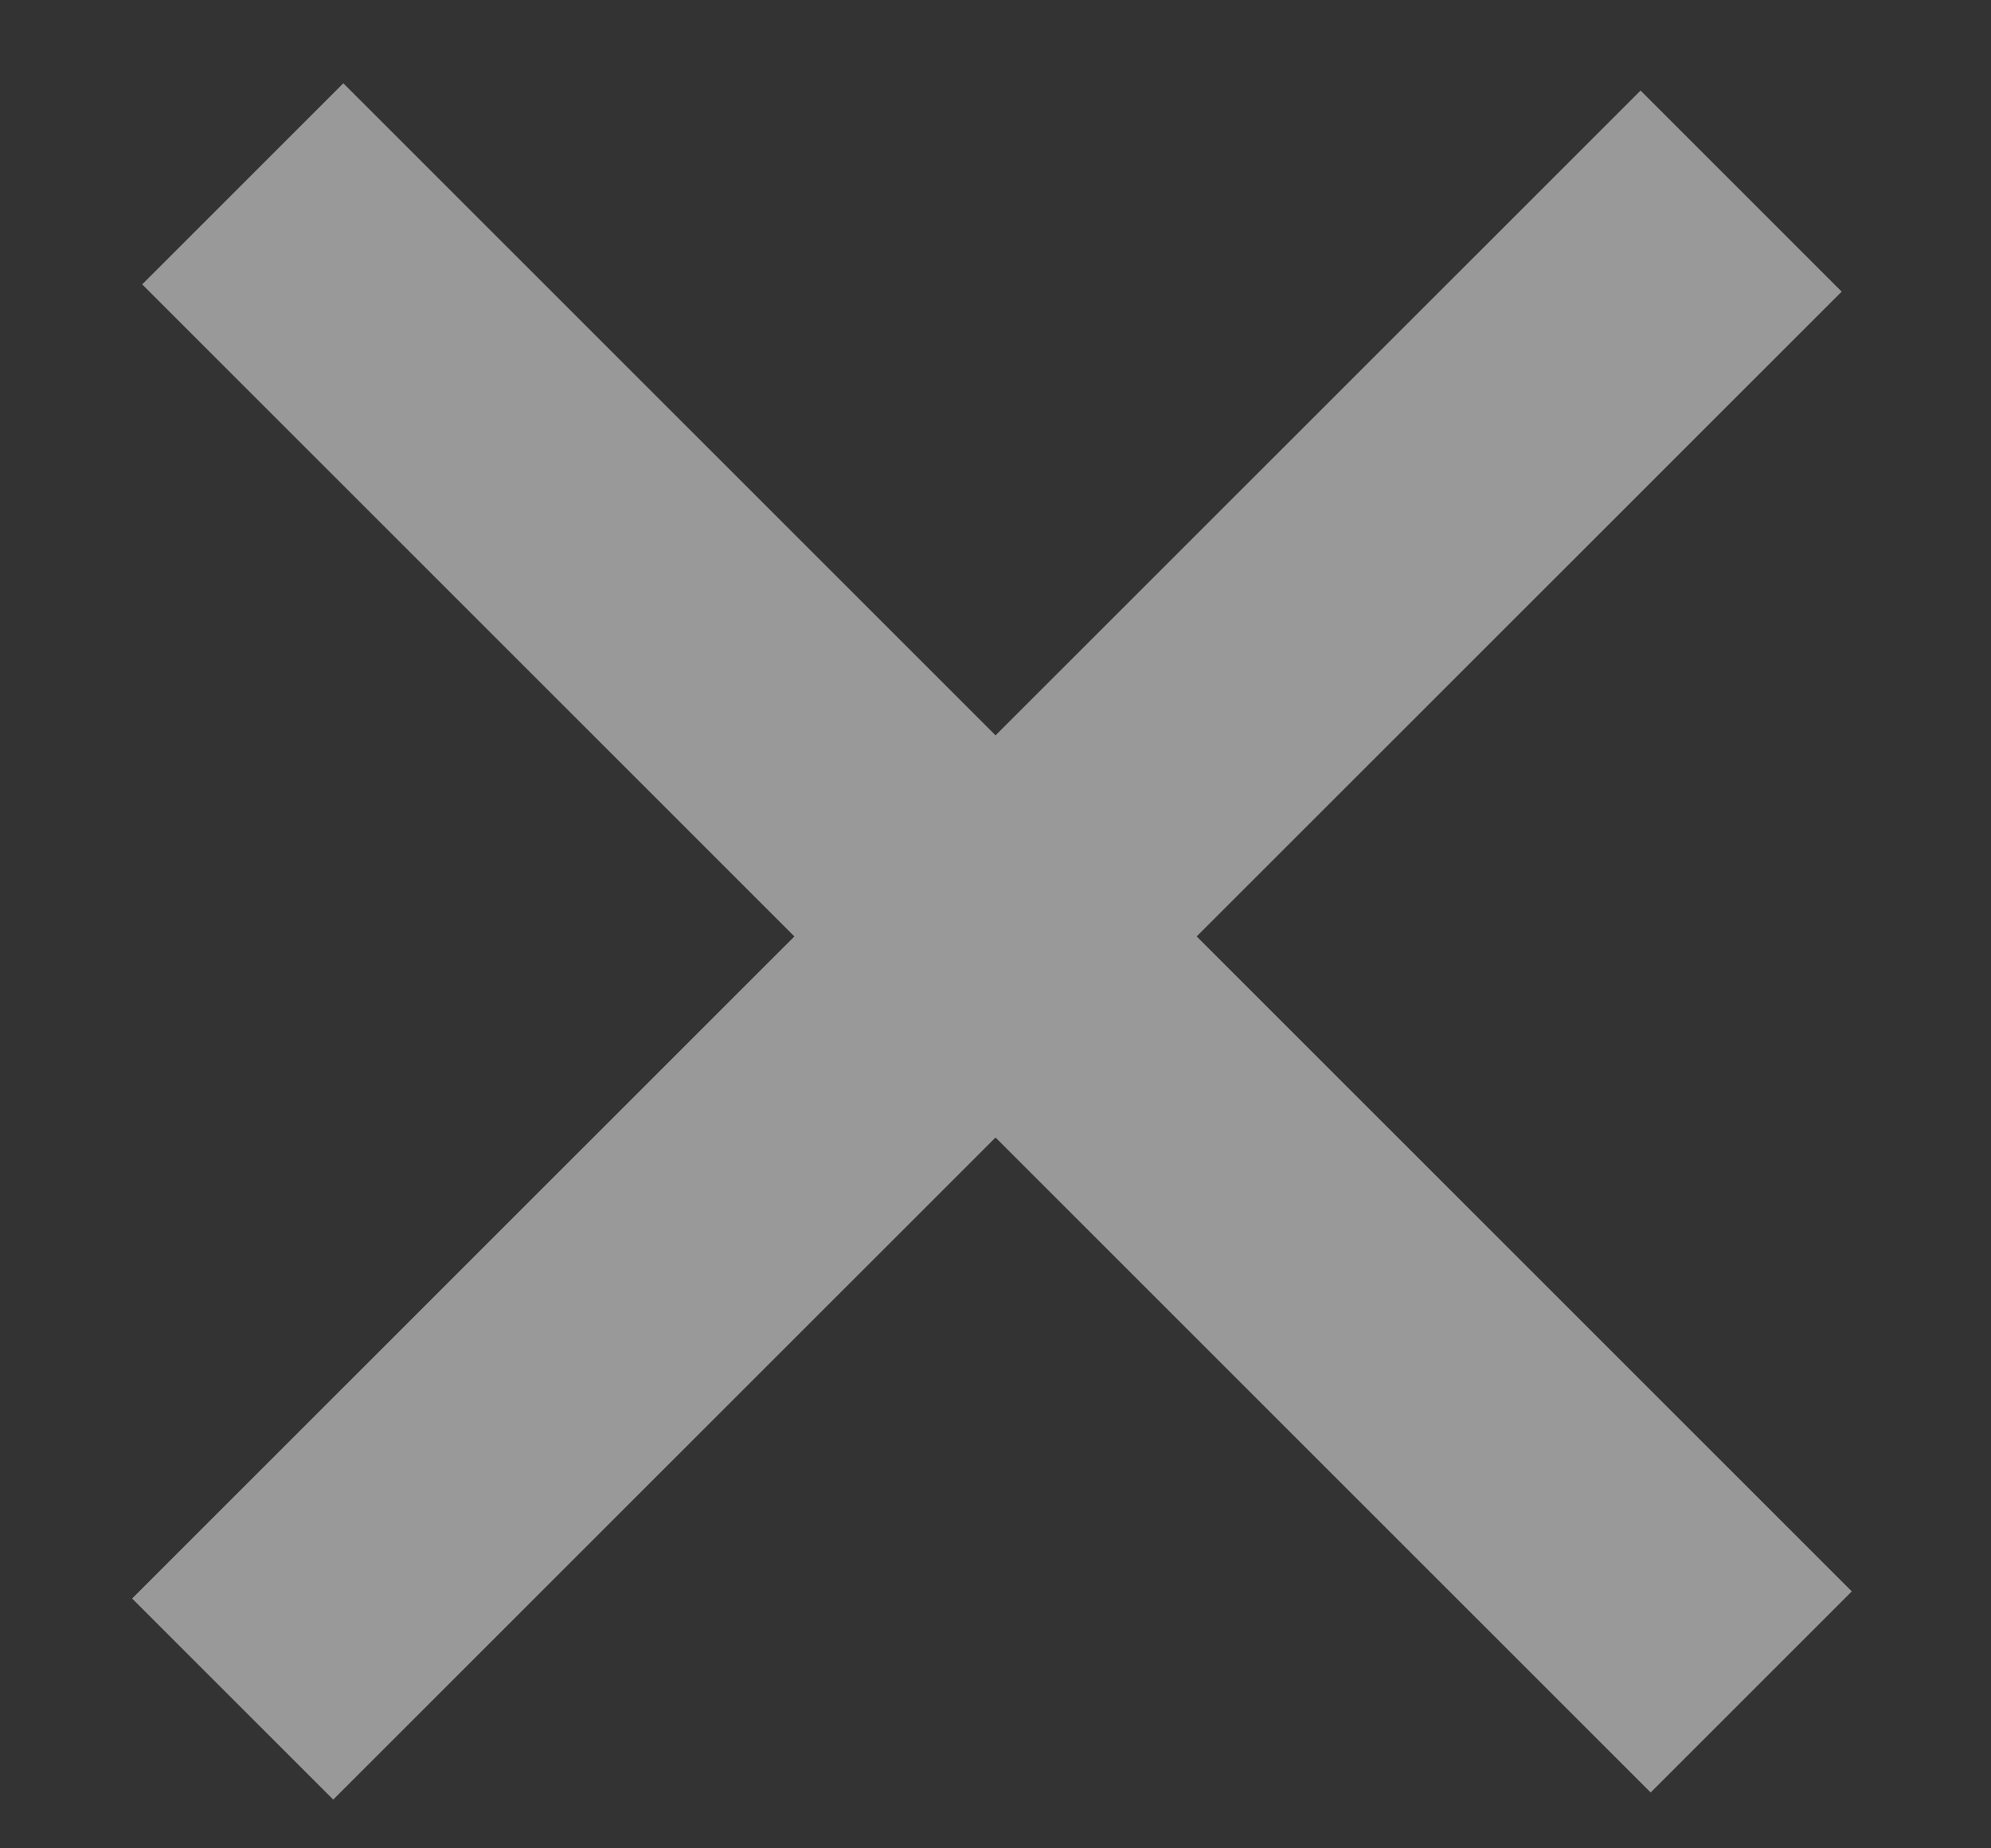 <svg width="14" height="13" viewBox="0 0 14 13" fill="none" xmlns="http://www.w3.org/2000/svg">
<rect x="0" y="0" width="14" height="13" fill="#333333" stroke="none"/>
<path opacity="0.5" d="M1.636 11.95L12.243 1.344M1.707 1.293L12.314 11.9" stroke="white" stroke-width="2"/>
</svg>
